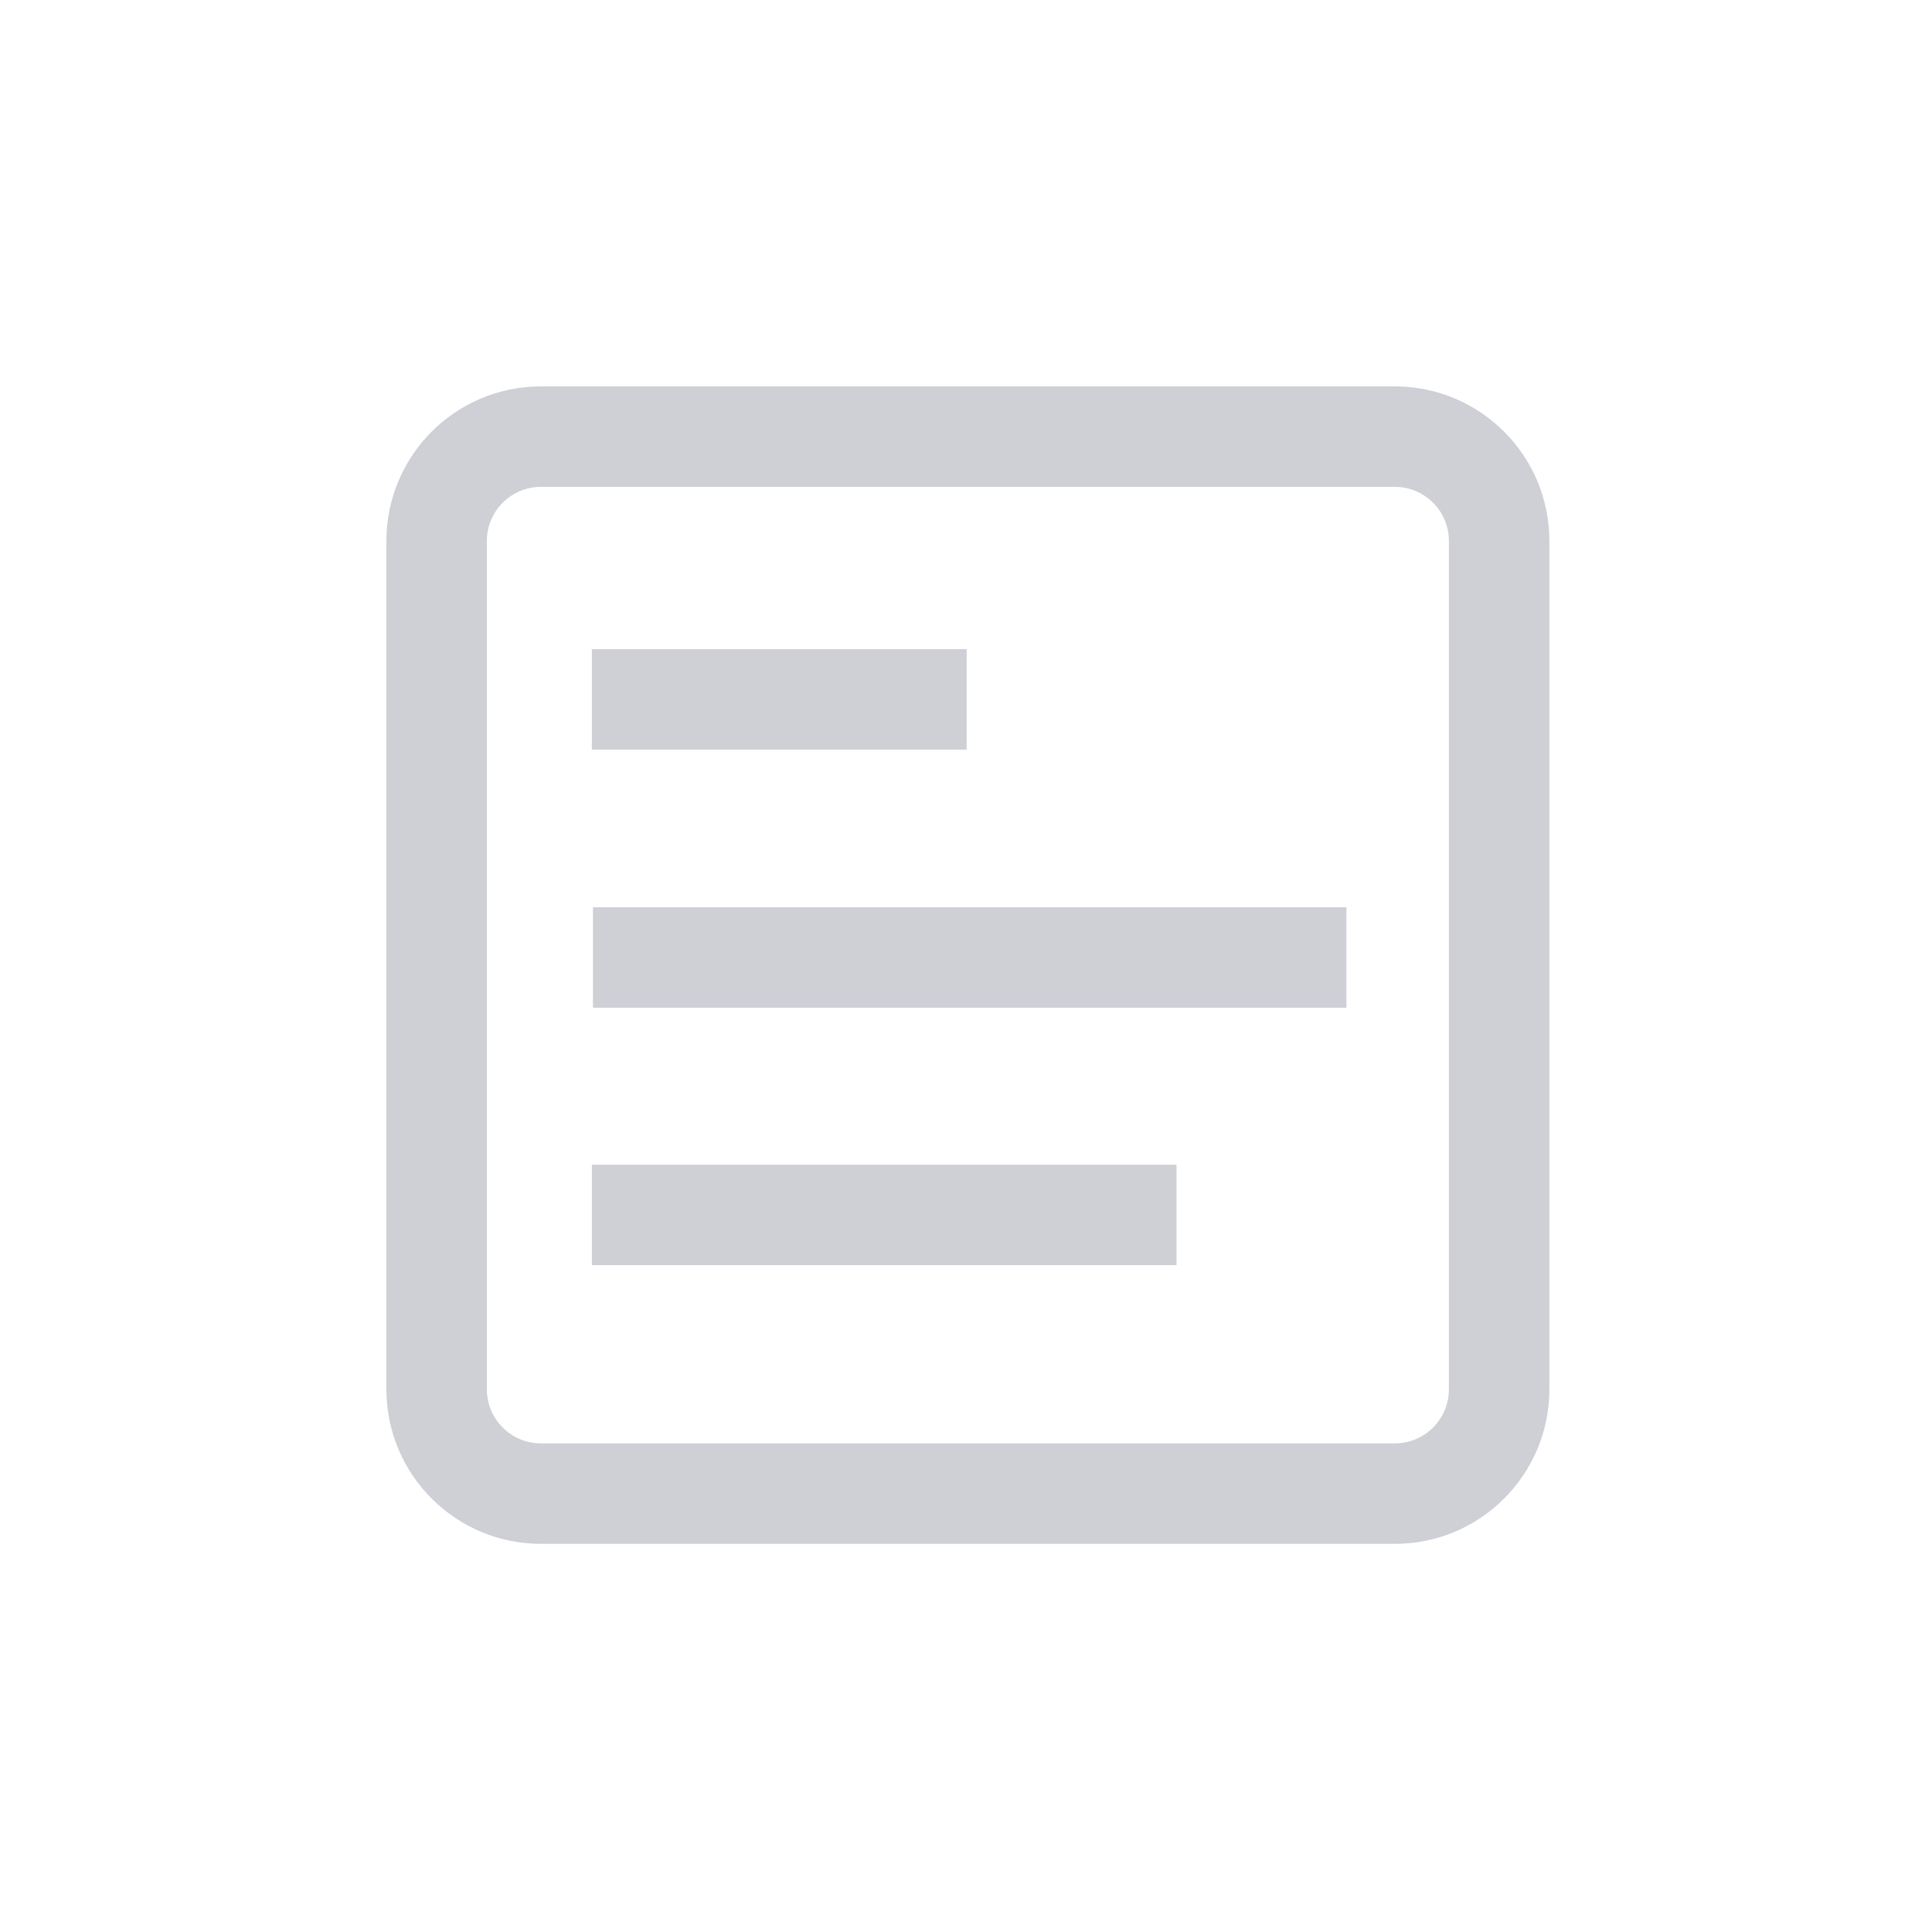 <svg width="20" height="20" viewBox="0 0 20 20" fill="none" xmlns="http://www.w3.org/2000/svg">
    <path d="M6.127 13.097H12.179V12.057H6.127V13.097Z" fill="#CED0D6"/>
    <path d="M13.938 10.432H6.138V9.392H13.938V10.432Z" fill="#CED0D6"/>
    <path d="M6.127 7.76H10.007V6.72H6.127V7.76Z" fill="#CED0D6"/>
    <path fill-rule="evenodd" clip-rule="evenodd"
          d="M4 5.6C4 4.716 4.716 4 5.6 4H14.439C15.323 4 16.039 4.716 16.039 5.6V14.382C16.039 15.265 15.323 15.982 14.439 15.982H5.6C4.716 15.982 4 15.265 4 14.382V5.6ZM5.6 5.04H14.439C14.748 5.04 14.999 5.291 14.999 5.6V14.382C14.999 14.691 14.748 14.942 14.439 14.942H5.6C5.291 14.942 5.04 14.691 5.04 14.382V5.6C5.04 5.291 5.291 5.04 5.6 5.04Z"
          fill="#CED0D6"/>
</svg>
